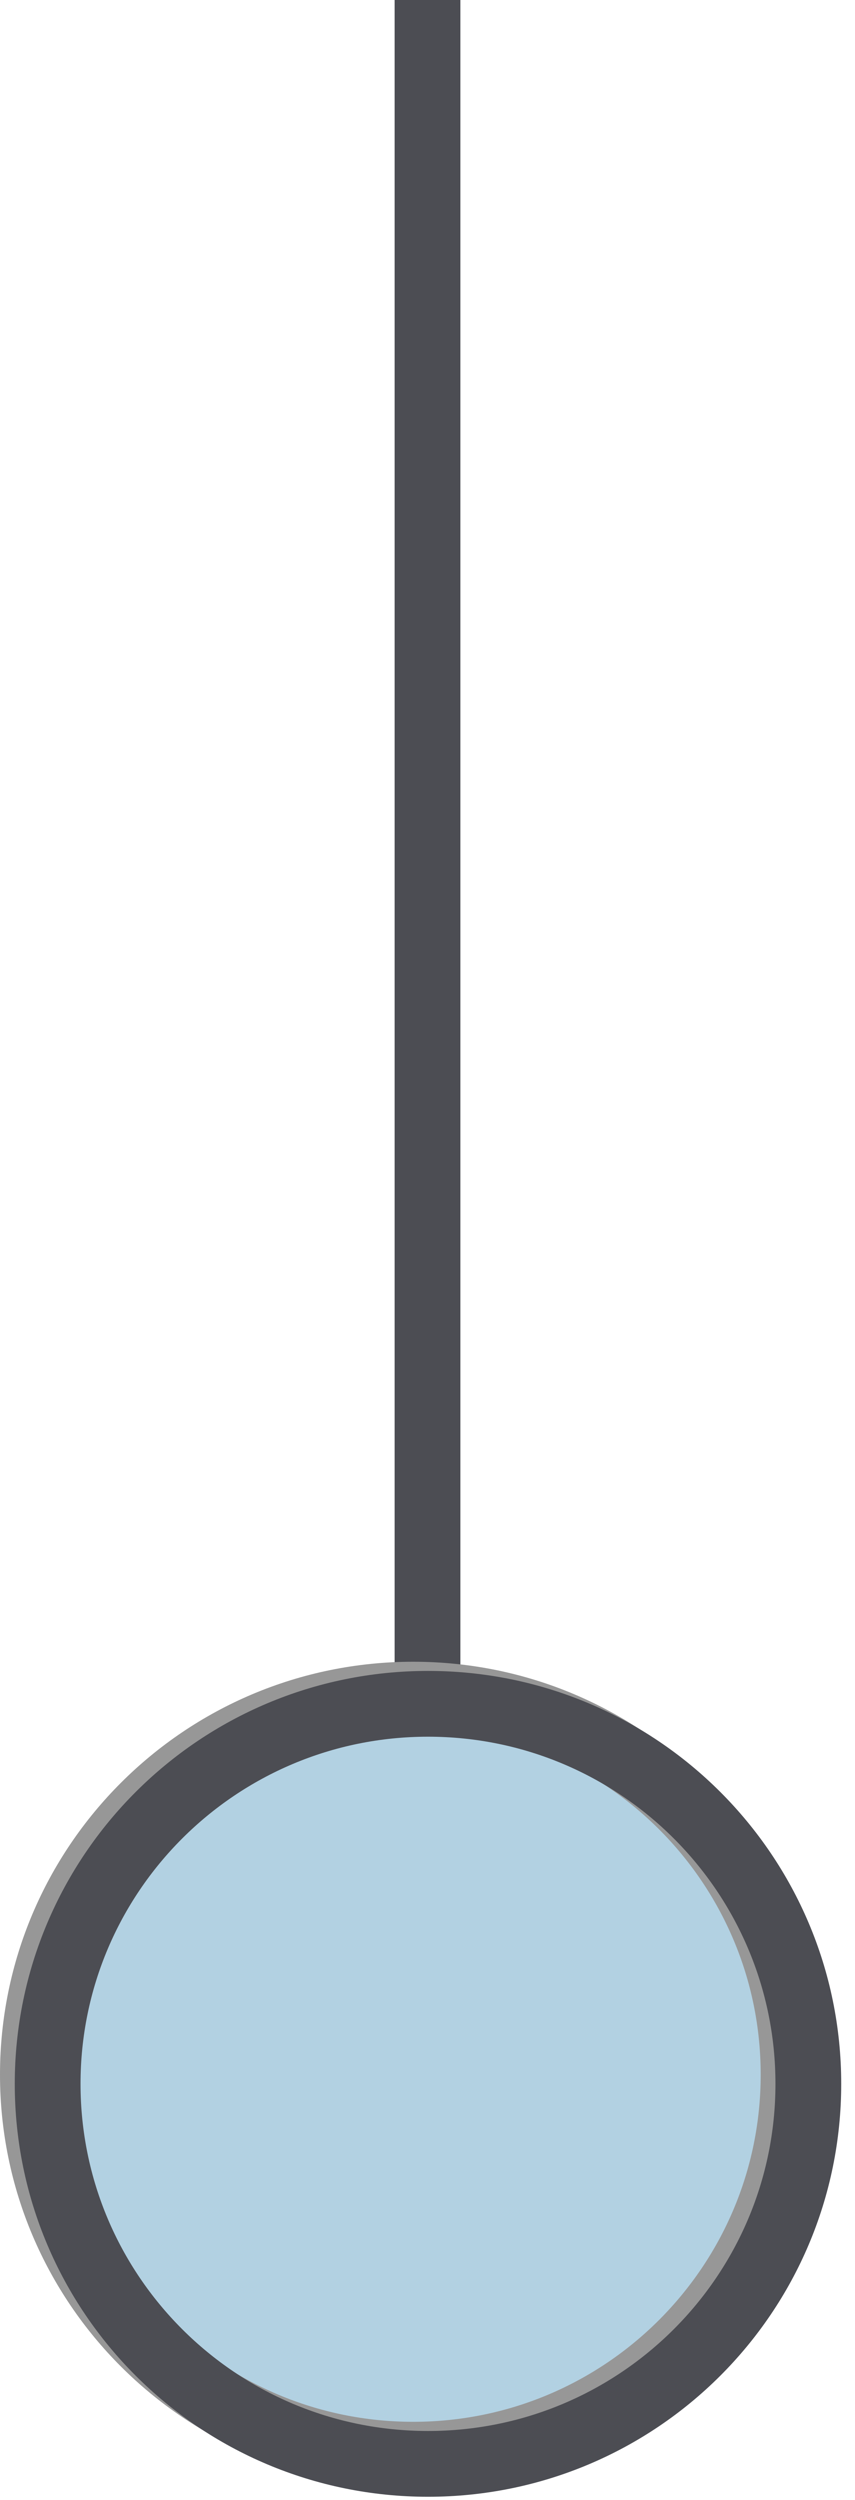 <?xml version="1.0" encoding="UTF-8"?>
<svg width="26px" height="76px" viewBox="0 0 26 76" version="1.1" xmlns="http://www.w3.org/2000/svg" xmlns:xlink="http://www.w3.org/1999/xlink">
    <!-- Generator: Sketch 42 (36781) - http://www.bohemiancoding.com/sketch -->
    <title>Group</title>
    <desc>Created with Sketch.</desc>
    <defs></defs>
    <g id="Squad-Level" stroke="none" stroke-width="1" fill="none" fill-rule="evenodd">
        <g id="Team-Setup-non-squad" transform="translate(-121, -224)" stroke-width="2">
            <g id="Page-1" transform="translate(39, 97)">
                <g id="Group" transform="translate(83, 127)">
                    <path d="M12,0 L12,51.519" id="Stroke-15-Copy" stroke="#4C4D53"></path>
                    <path d="M23.132,63.072 C23.132,69.453 17.954,74.626 11.566,74.626 C5.179,74.626 0,69.453 0,63.072 C0,56.691 5.179,51.519 11.566,51.519 C17.954,51.519 23.132,56.691 23.132,63.072" id="Fill-5-Copy" stroke="#979797" fill="#B2D1E2"></path>
                    <path d="M23.581,63.352 C23.581,69.733 18.403,74.905 12.016,74.905 C5.628,74.905 0.449,69.733 0.449,63.352 C0.449,56.97 5.628,51.798 12.016,51.798 C18.403,51.798 23.581,56.97 23.581,63.352 Z" id="Stroke-7" stroke="#4C4D53"></path>
                </g>
            </g>
        </g>
    </g>
</svg>